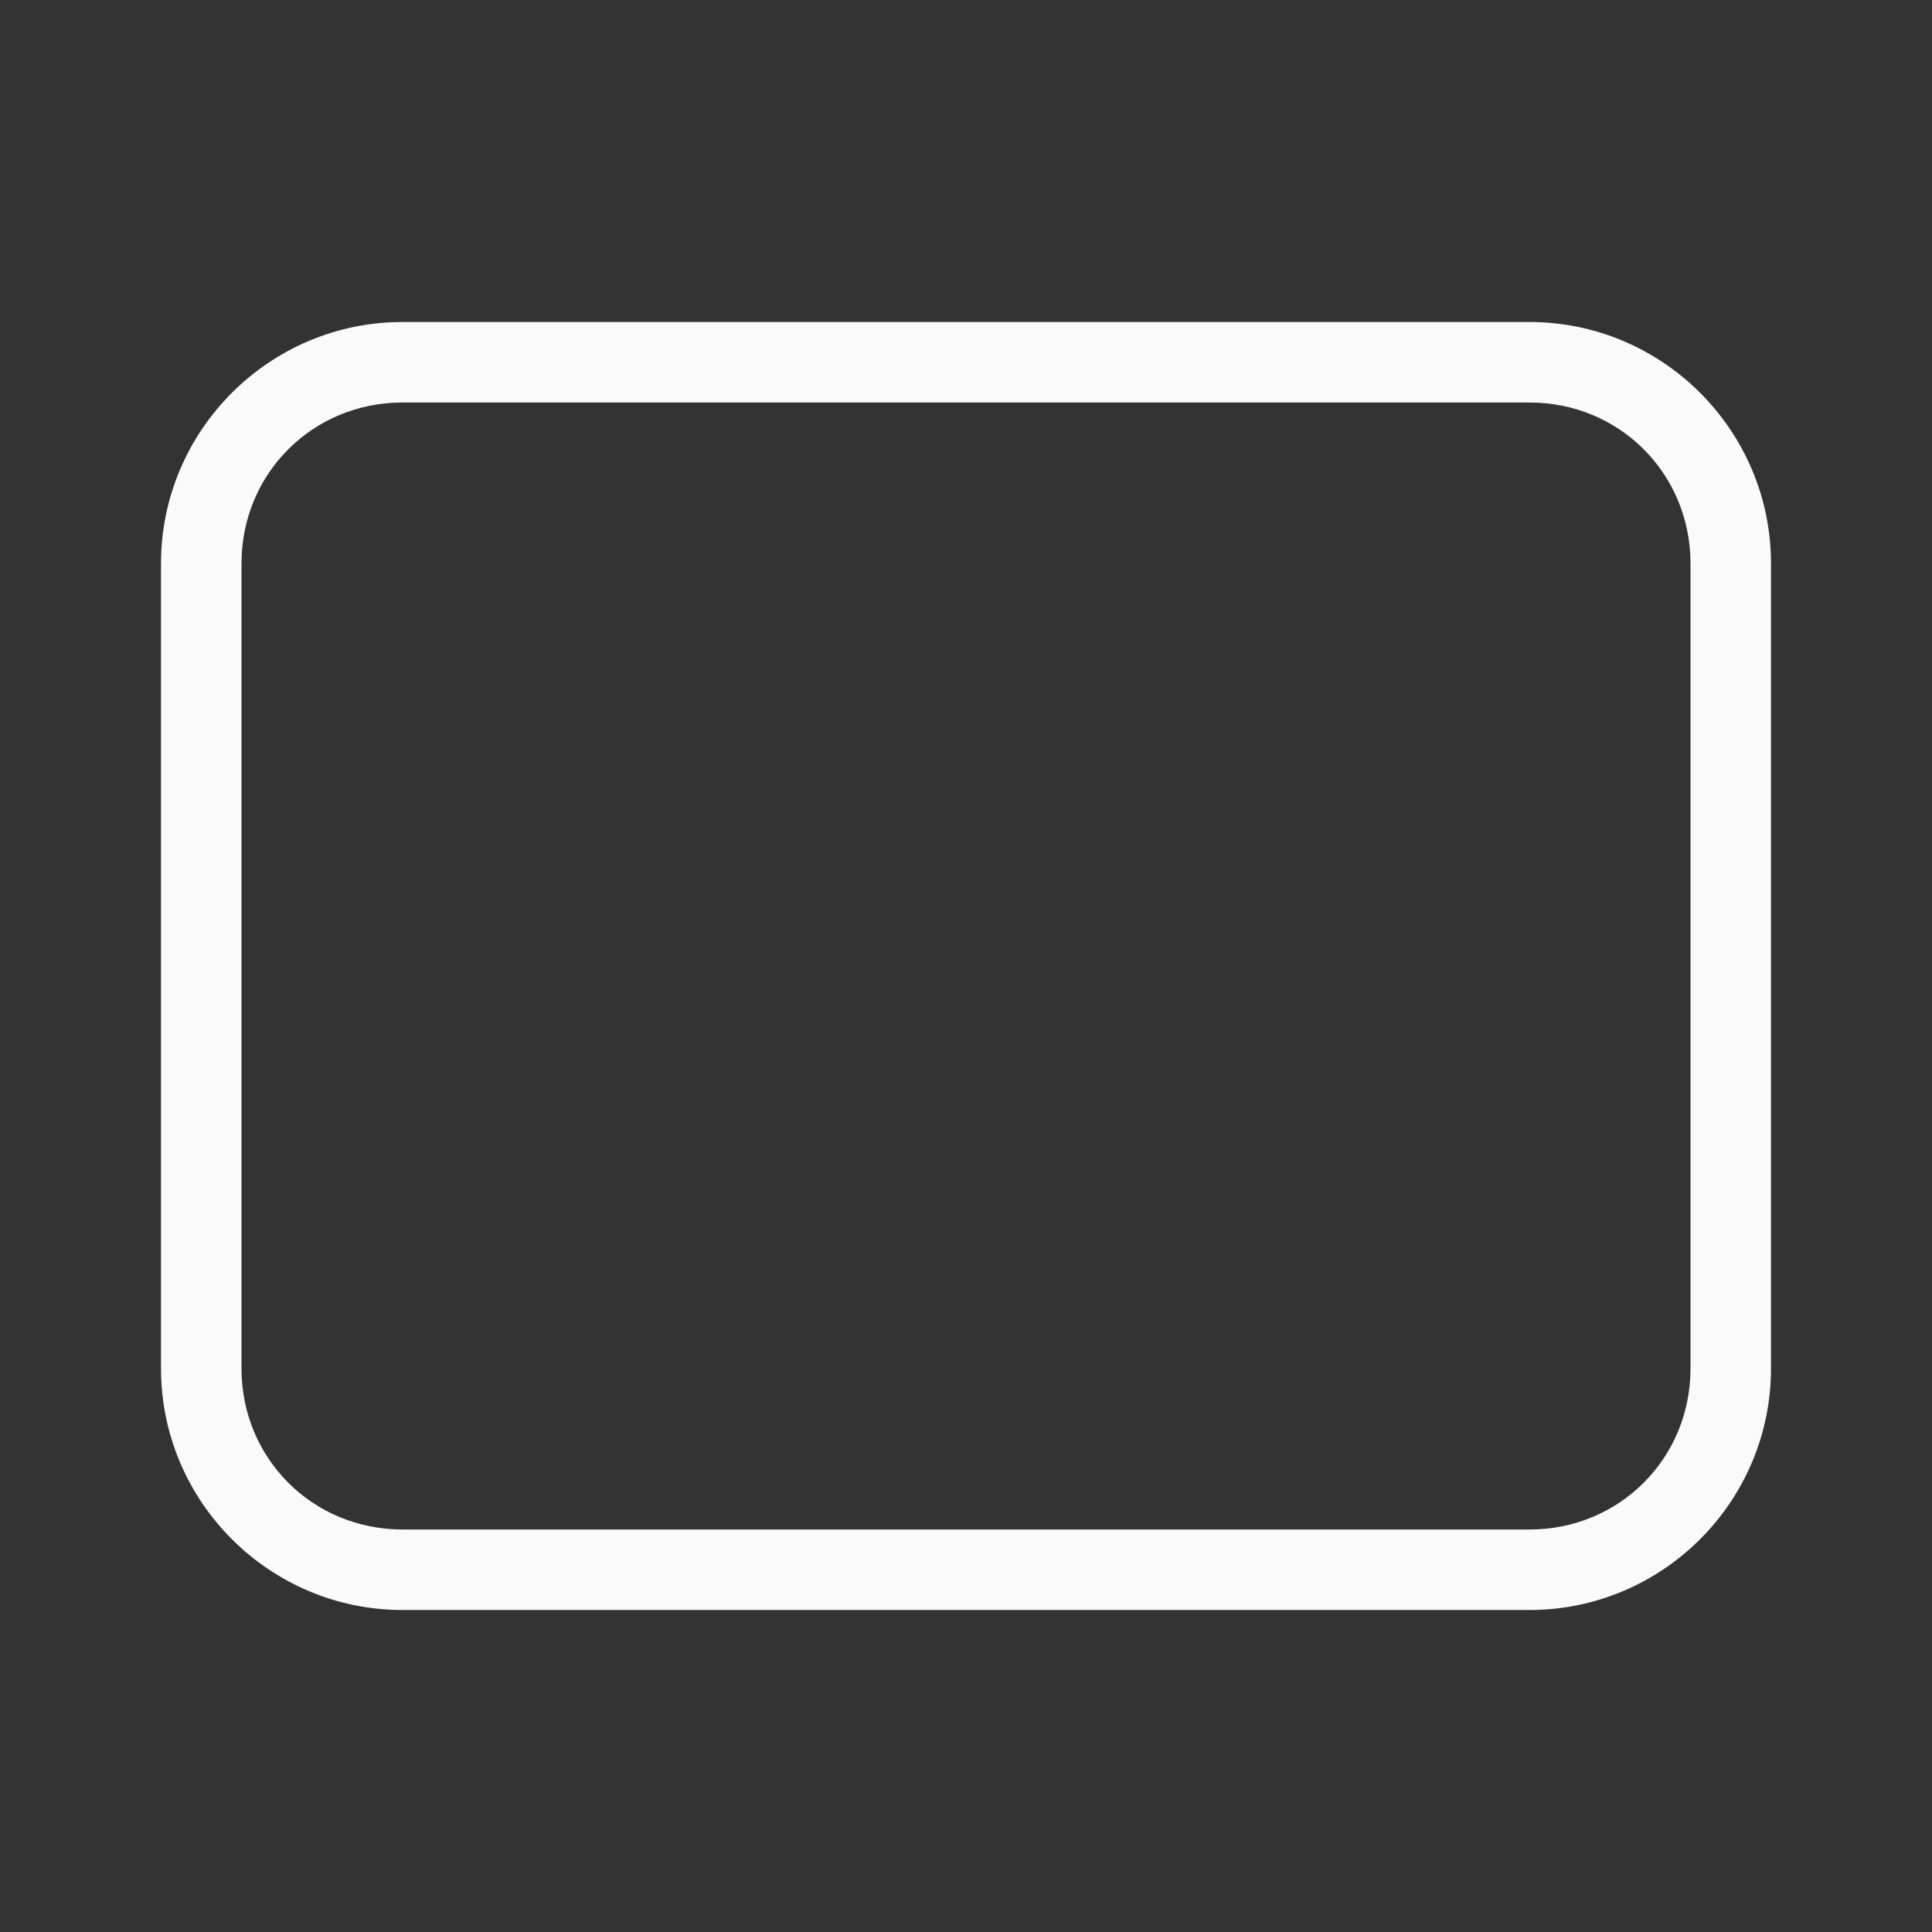 <svg viewBox="0 0 24 24" xmlns="http://www.w3.org/2000/svg"><rect x="0" y="0" width="24" height="24" fill="#333333" stroke="none"/><path d="m5 4c-1.653 0-3 1.347-3 3v10c0 1.653 1.347 3 3 3h14c1.653 0 3-1.347 3-3v-10c0-1.653-1.347-3-3-3zm0 1h14c1.117 0 2 .883 2 2v10c0 1.117-.883 2-2 2h-14c-1.117 0-2-.883-2-2v-10c0-1.117.883-2 2-2z" fill="#fafafa"/></svg>